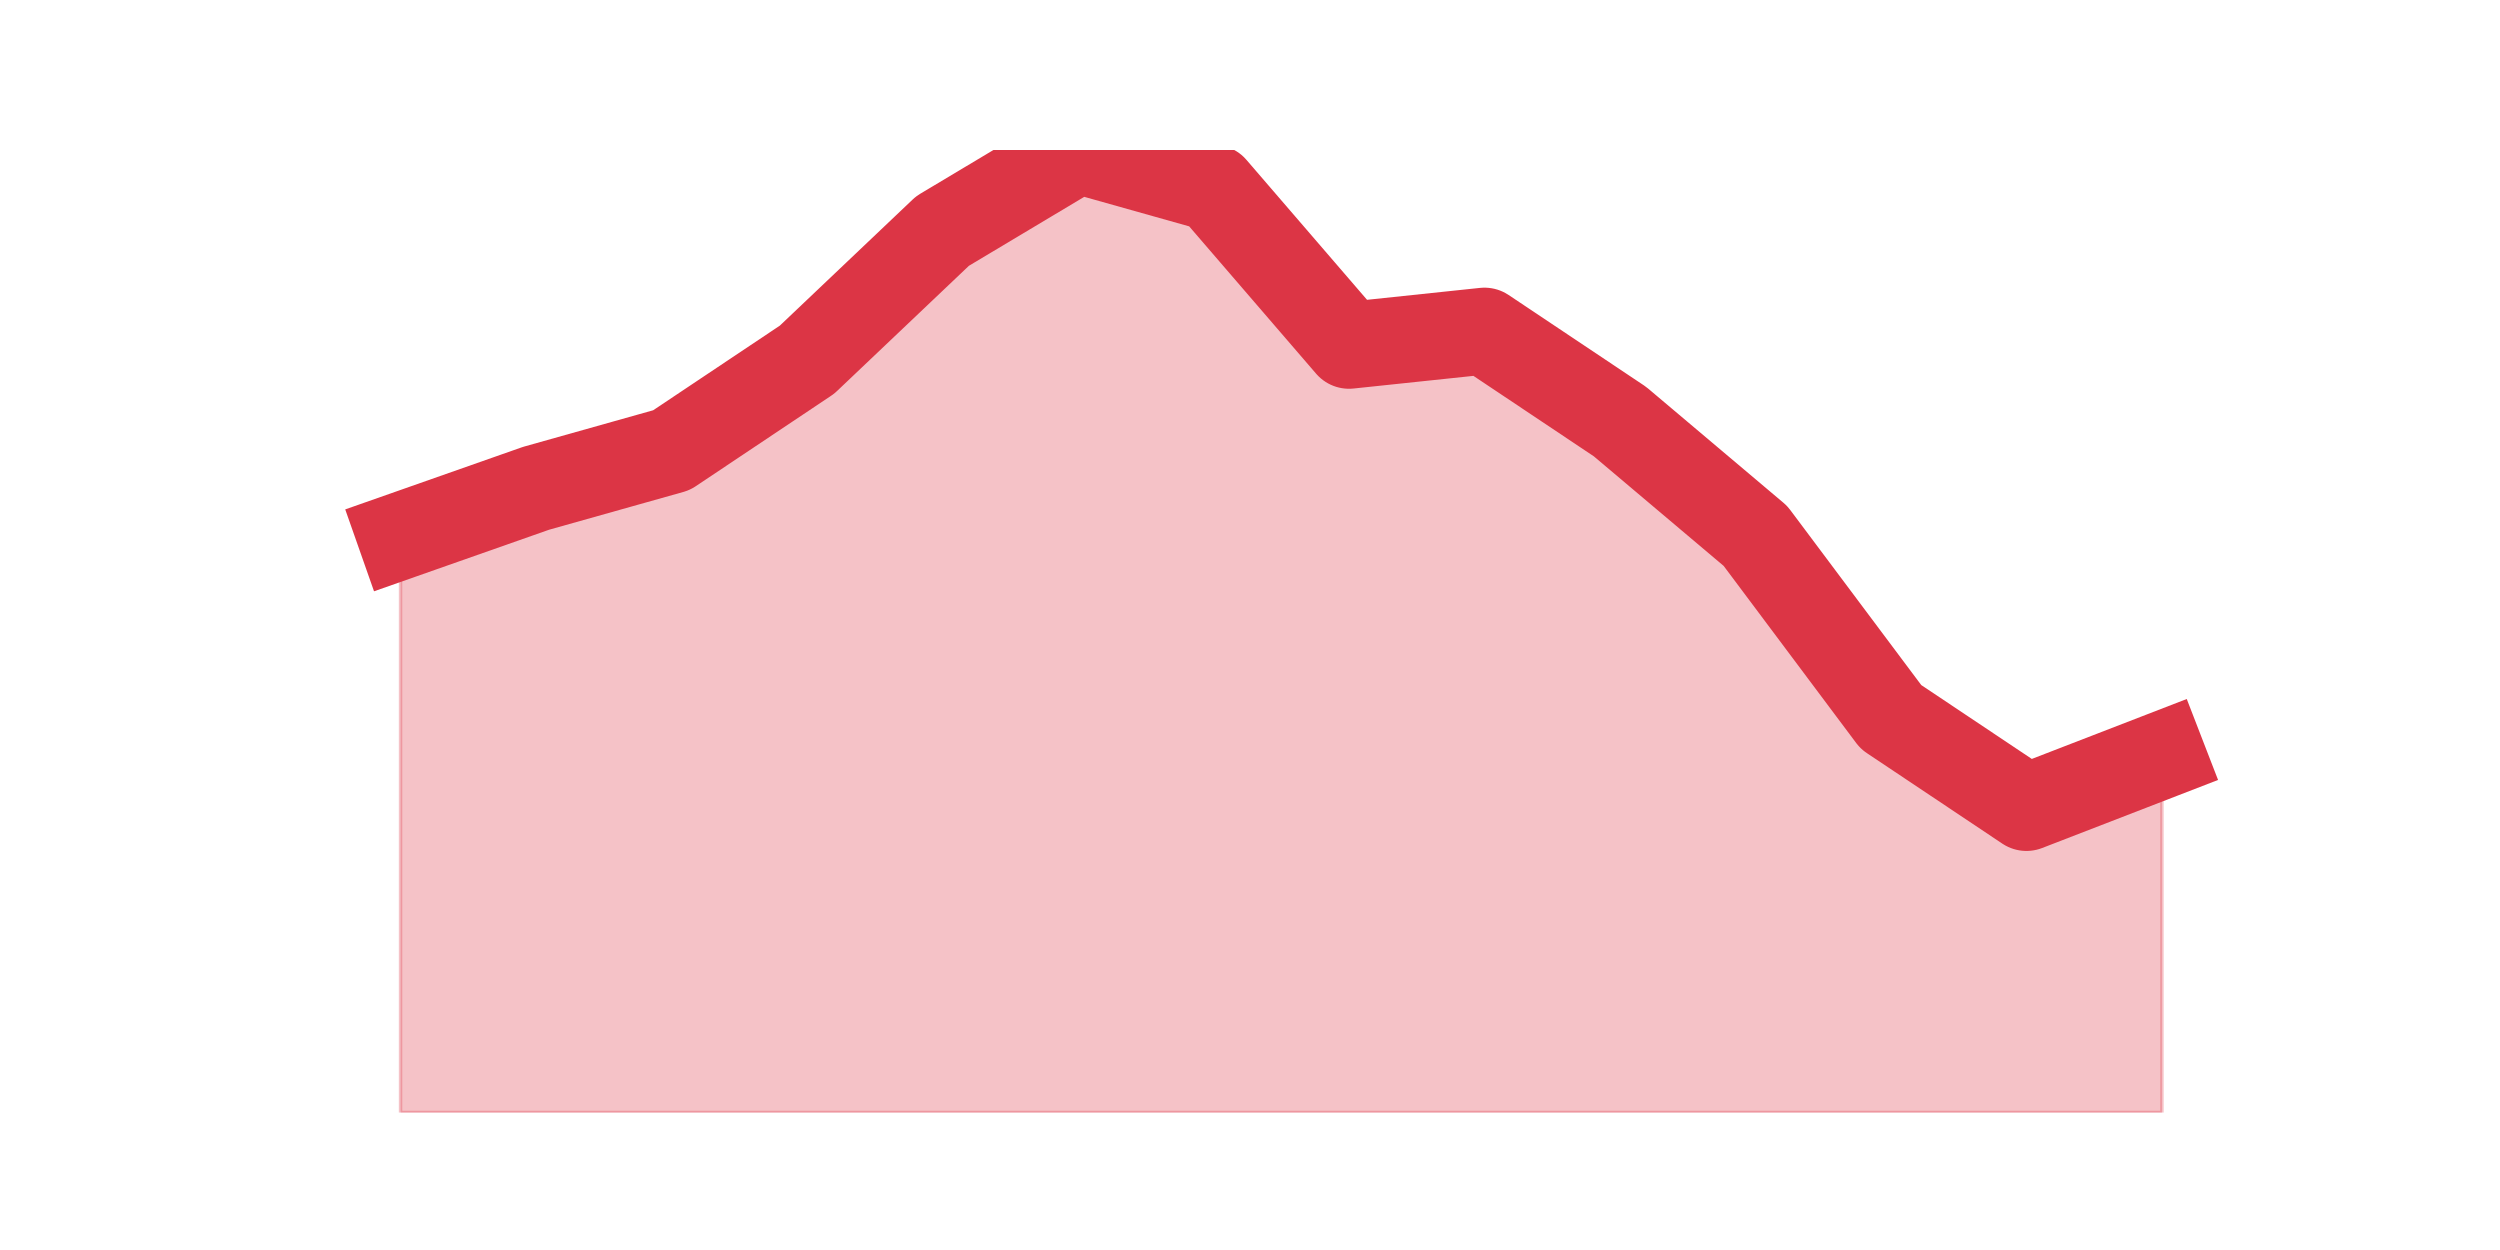 <?xml version="1.0" encoding="utf-8" standalone="no"?>
<!DOCTYPE svg PUBLIC "-//W3C//DTD SVG 1.1//EN"
  "http://www.w3.org/Graphics/SVG/1.1/DTD/svg11.dtd">
<svg height="360pt" version="1.1" viewBox="0 0 720 360" width="720pt" xmlns="http://www.w3.org/2000/svg" xmlns:xlink="http://www.w3.org/1999/xlink">
 <defs>
  <style type="text/css">*{stroke-linecap:butt;stroke-linejoin:round;}</style>
 </defs>
 <g id="figure_1">
  <g id="patch_1">
   <path d="M 0 360 
L 720 360 
L 720 0 
L 0 0 
z
" style="fill:none;"/>
  </g>
  <g id="axes_1">
   <g id="matplotlib.axis_1"/>
   <g id="matplotlib.axis_2"/>
   <g id="PolyCollection_1">
    <defs>
     <path d="M 115.364 -205.646 
L 115.364 -39.6 
L 154.385 -39.6 
L 193.406 -39.6 
L 232.427 -39.6 
L 271.448 -39.6 
L 310.469 -39.6 
L 349.49 -39.6 
L 388.51 -39.6 
L 427.531 -39.6 
L 466.552 -39.6 
L 505.573 -39.6 
L 544.594 -39.6 
L 583.615 -39.6 
L 622.636 -39.6 
L 622.636 -142.521 
L 622.636 -142.521 
L 583.615 -127.426 
L 544.594 -153.499 
L 505.573 -205.646 
L 466.552 -238.58 
L 427.531 -264.653 
L 388.51 -260.537 
L 349.49 -305.822 
L 310.469 -316.8 
L 271.448 -293.471 
L 232.427 -256.42 
L 193.406 -230.347 
L 154.385 -219.368 
L 115.364 -205.646 
z
" id="mfcbd4a2919" style="stroke:#dc3545;stroke-opacity:0.3;"/>
    </defs>
    <g clip-path="url(#pf25c128b5c)">
     <use style="fill:#dc3545;fill-opacity:0.3;stroke:#dc3545;stroke-opacity:0.3;" x="0" xlink:href="#mfcbd4a2919" y="360"/>
    </g>
   </g>
   <g id="line2d_1">
    <path clip-path="url(#pf25c128b5c)" d="M 115.364 154.354 
L 154.385 140.632 
L 193.406 129.653 
L 232.427 103.58 
L 271.448 66.529 
L 310.469 43.2 
L 349.49 54.178 
L 388.51 99.463 
L 427.531 95.347 
L 466.552 121.42 
L 505.573 154.354 
L 544.594 206.501 
L 583.615 232.574 
L 622.636 217.479 
" style="fill:none;stroke:#dc3545;stroke-linecap:square;stroke-width:25;"/>
   </g>
  </g>
 </g>
 <defs>
  <clipPath id="pf25c128b5c">
   <rect height="277.2" width="558" x="90" y="43.2"/>
  </clipPath>
 </defs>
</svg>
